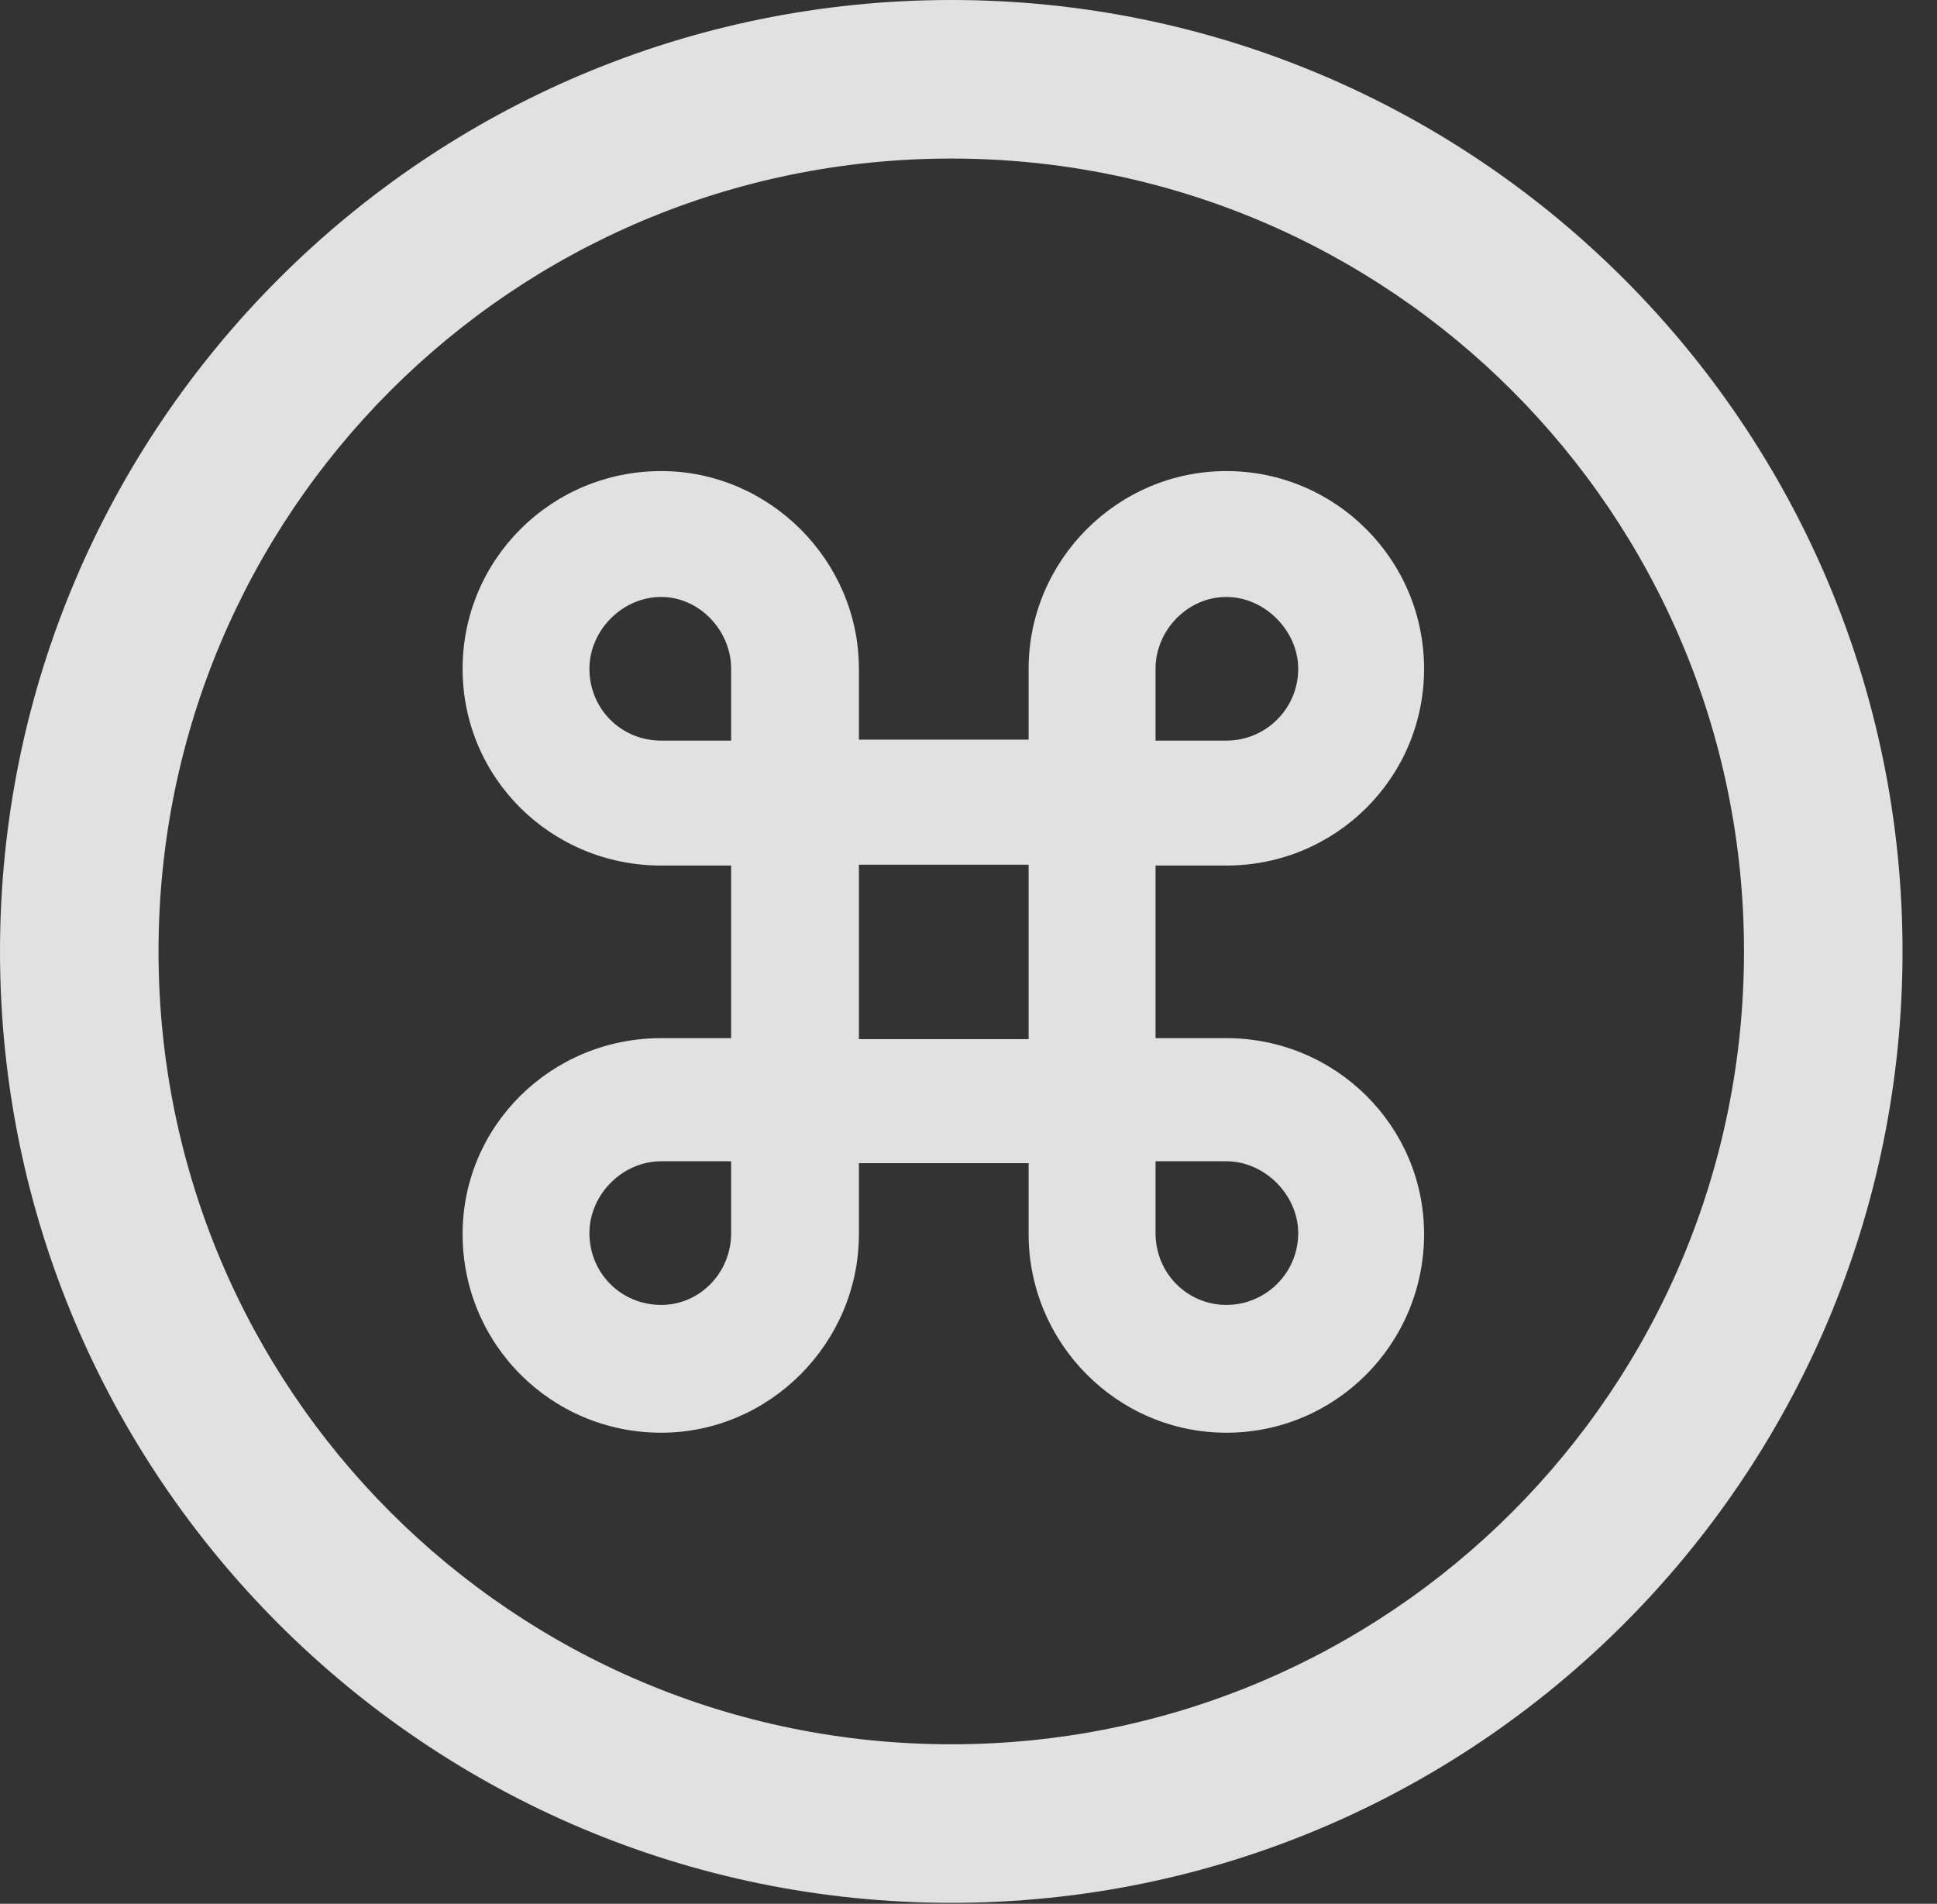 <?xml version="1.0" encoding="UTF-8"?>
<!--Generator: Apple Native CoreSVG 326-->
<!DOCTYPE svg
PUBLIC "-//W3C//DTD SVG 1.1//EN"
       "http://www.w3.org/Graphics/SVG/1.1/DTD/svg11.dtd">
<svg version="1.1" xmlns="http://www.w3.org/2000/svg" xmlns:xlink="http://www.w3.org/1999/xlink" viewBox="0 0 20.283 19.932">
 <rect x="0" y="0" width="20.283" height="19.932" fill="#333333" stroke="none"/>
 <g>
  <rect height="19.932" opacity="0" width="20.283" x="0" y="0"/>
  <path d="M9.961 19.922C15.459 19.922 19.922 15.459 19.922 9.961C19.922 4.463 15.459 0 9.961 0C4.463 0 0 4.463 0 9.961C0 15.459 4.463 19.922 9.961 19.922ZM9.961 18.262C5.371 18.262 1.66 14.551 1.66 9.961C1.66 5.371 5.371 1.66 9.961 1.66C14.551 1.66 18.262 5.371 18.262 9.961C18.262 14.551 14.551 18.262 9.961 18.262Z" fill="white" fill-opacity="0.85"/>
  <path d="M7.656 9.062L7.656 10.869L6.924 10.869C5.771 10.869 4.844 11.787 4.844 12.92C4.844 14.072 5.771 15 6.924 15C8.057 15 8.994 14.062 8.994 12.92L8.994 12.178L10.771 12.178L10.771 12.92C10.771 14.062 11.699 15 12.842 15C13.984 15 14.912 14.072 14.912 12.92C14.912 11.787 13.984 10.869 12.842 10.869L12.1 10.869L12.1 9.062L12.842 9.062C13.984 9.062 14.912 8.145 14.912 7.002C14.912 5.859 13.984 4.932 12.842 4.932C11.699 4.932 10.771 5.869 10.771 7.002L10.771 7.744L8.994 7.744L8.994 7.002C8.994 5.869 8.057 4.932 6.924 4.932C5.771 4.932 4.844 5.859 4.844 7.002C4.844 8.145 5.771 9.062 6.924 9.062ZM8.994 10.879L8.994 9.053L10.771 9.053L10.771 10.879ZM6.924 7.754C6.504 7.754 6.172 7.422 6.172 7.002C6.172 6.602 6.514 6.25 6.924 6.25C7.324 6.25 7.656 6.602 7.656 7.002L7.656 7.754ZM12.842 7.754L12.1 7.754L12.1 7.002C12.1 6.602 12.432 6.25 12.842 6.25C13.242 6.25 13.594 6.602 13.594 7.002C13.594 7.422 13.252 7.754 12.842 7.754ZM6.924 12.158L7.656 12.158L7.656 12.91C7.656 13.33 7.324 13.662 6.924 13.662C6.504 13.662 6.172 13.33 6.172 12.91C6.172 12.51 6.514 12.158 6.924 12.158ZM12.842 12.158C13.242 12.158 13.594 12.51 13.594 12.91C13.594 13.33 13.252 13.662 12.842 13.662C12.432 13.662 12.1 13.33 12.1 12.91L12.1 12.158Z" fill="white" fill-opacity="0.85"/>
 </g>
</svg>
